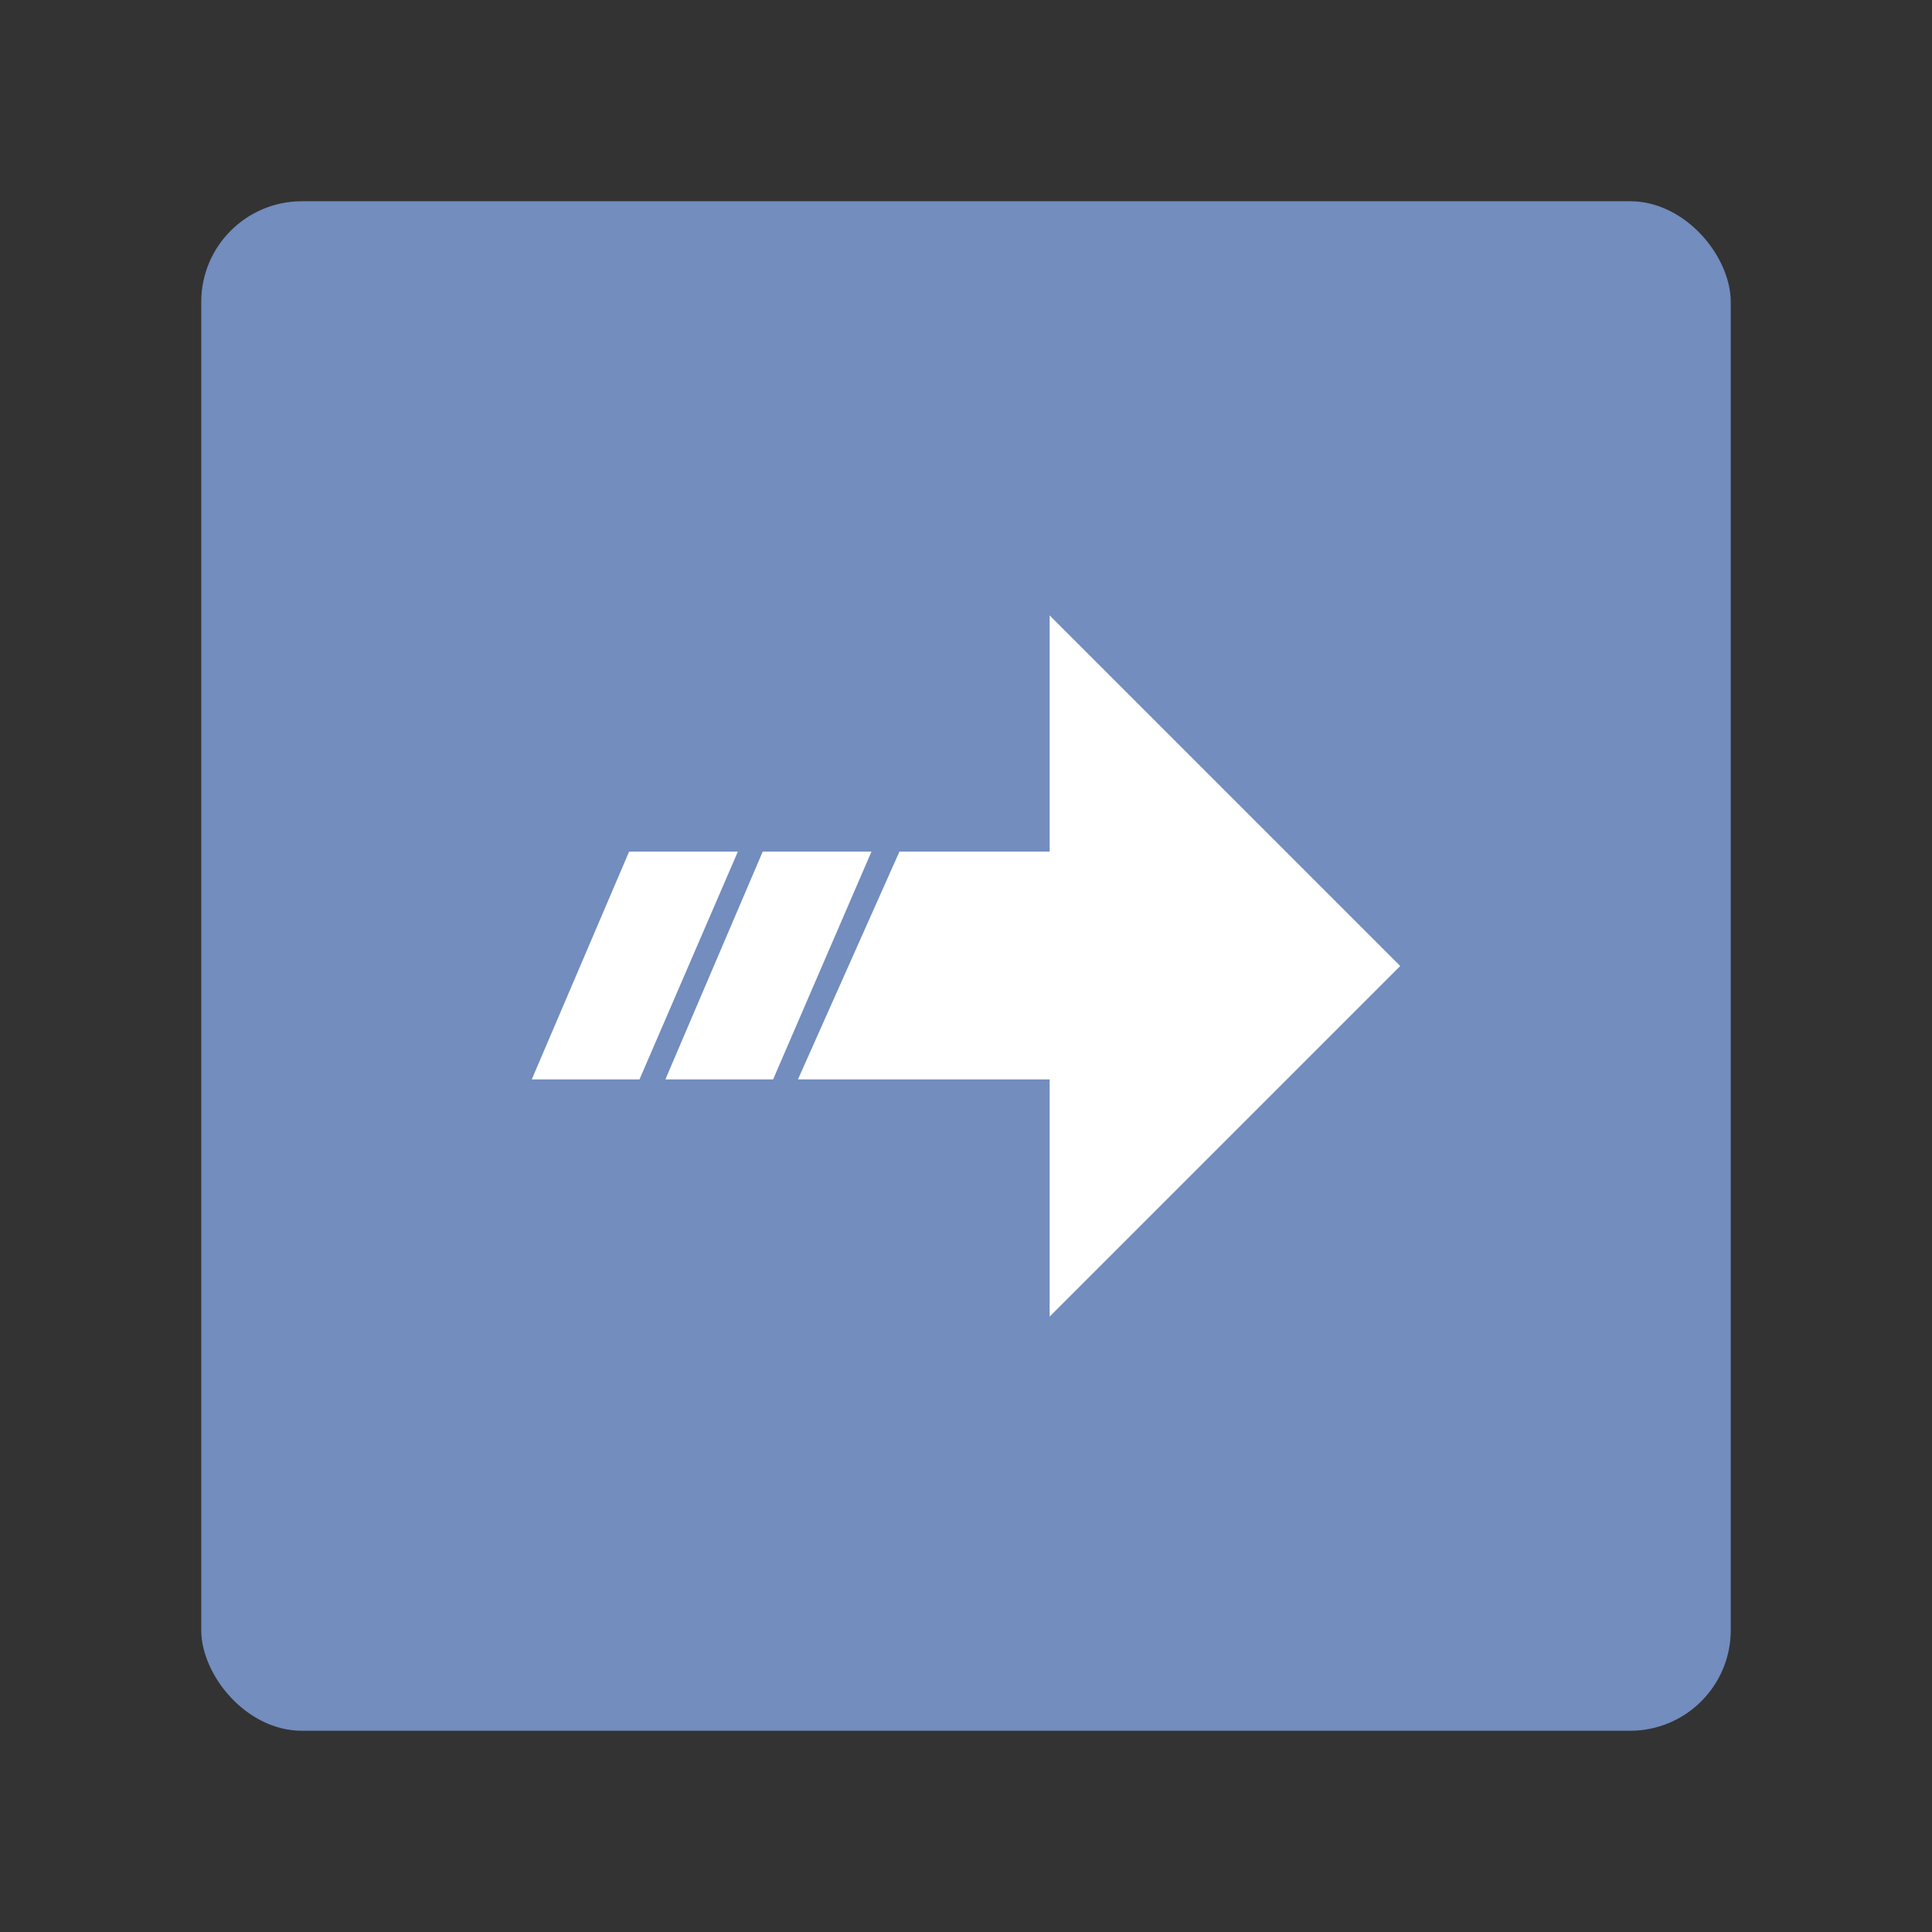 <?xml version="1.0" encoding="UTF-8"?>
<svg version="1.1" viewBox="0 0 192 192" xmlns="http://www.w3.org/2000/svg">
 <rect x="0" y="0" width="192" height="192" fill="#333333" stroke="none"/>
 <rect class="a" x="20" y="20" width="152" height="152" rx="10" style="fill:#728dbe"/>
 <path d="m52.847 107.27h10.705l9.778-22.644h-10.807z" style="fill:#fff;stroke-linecap:round;stroke-linejoin:round;stroke-width:7.453"/>
 <path d="m66.125 107.27h10.705l9.778-22.644h-10.807z" style="fill:#fff;stroke-linecap:round;stroke-linejoin:round;stroke-width:7.453"/>
 <path d="m89.387 84.626-10.087 22.644h25.012v23.571l34.841-34.841-34.841-34.841v23.468z" style="fill:#fff;stroke-linecap:round;stroke-linejoin:round;stroke-width:7.453"/>
</svg>
